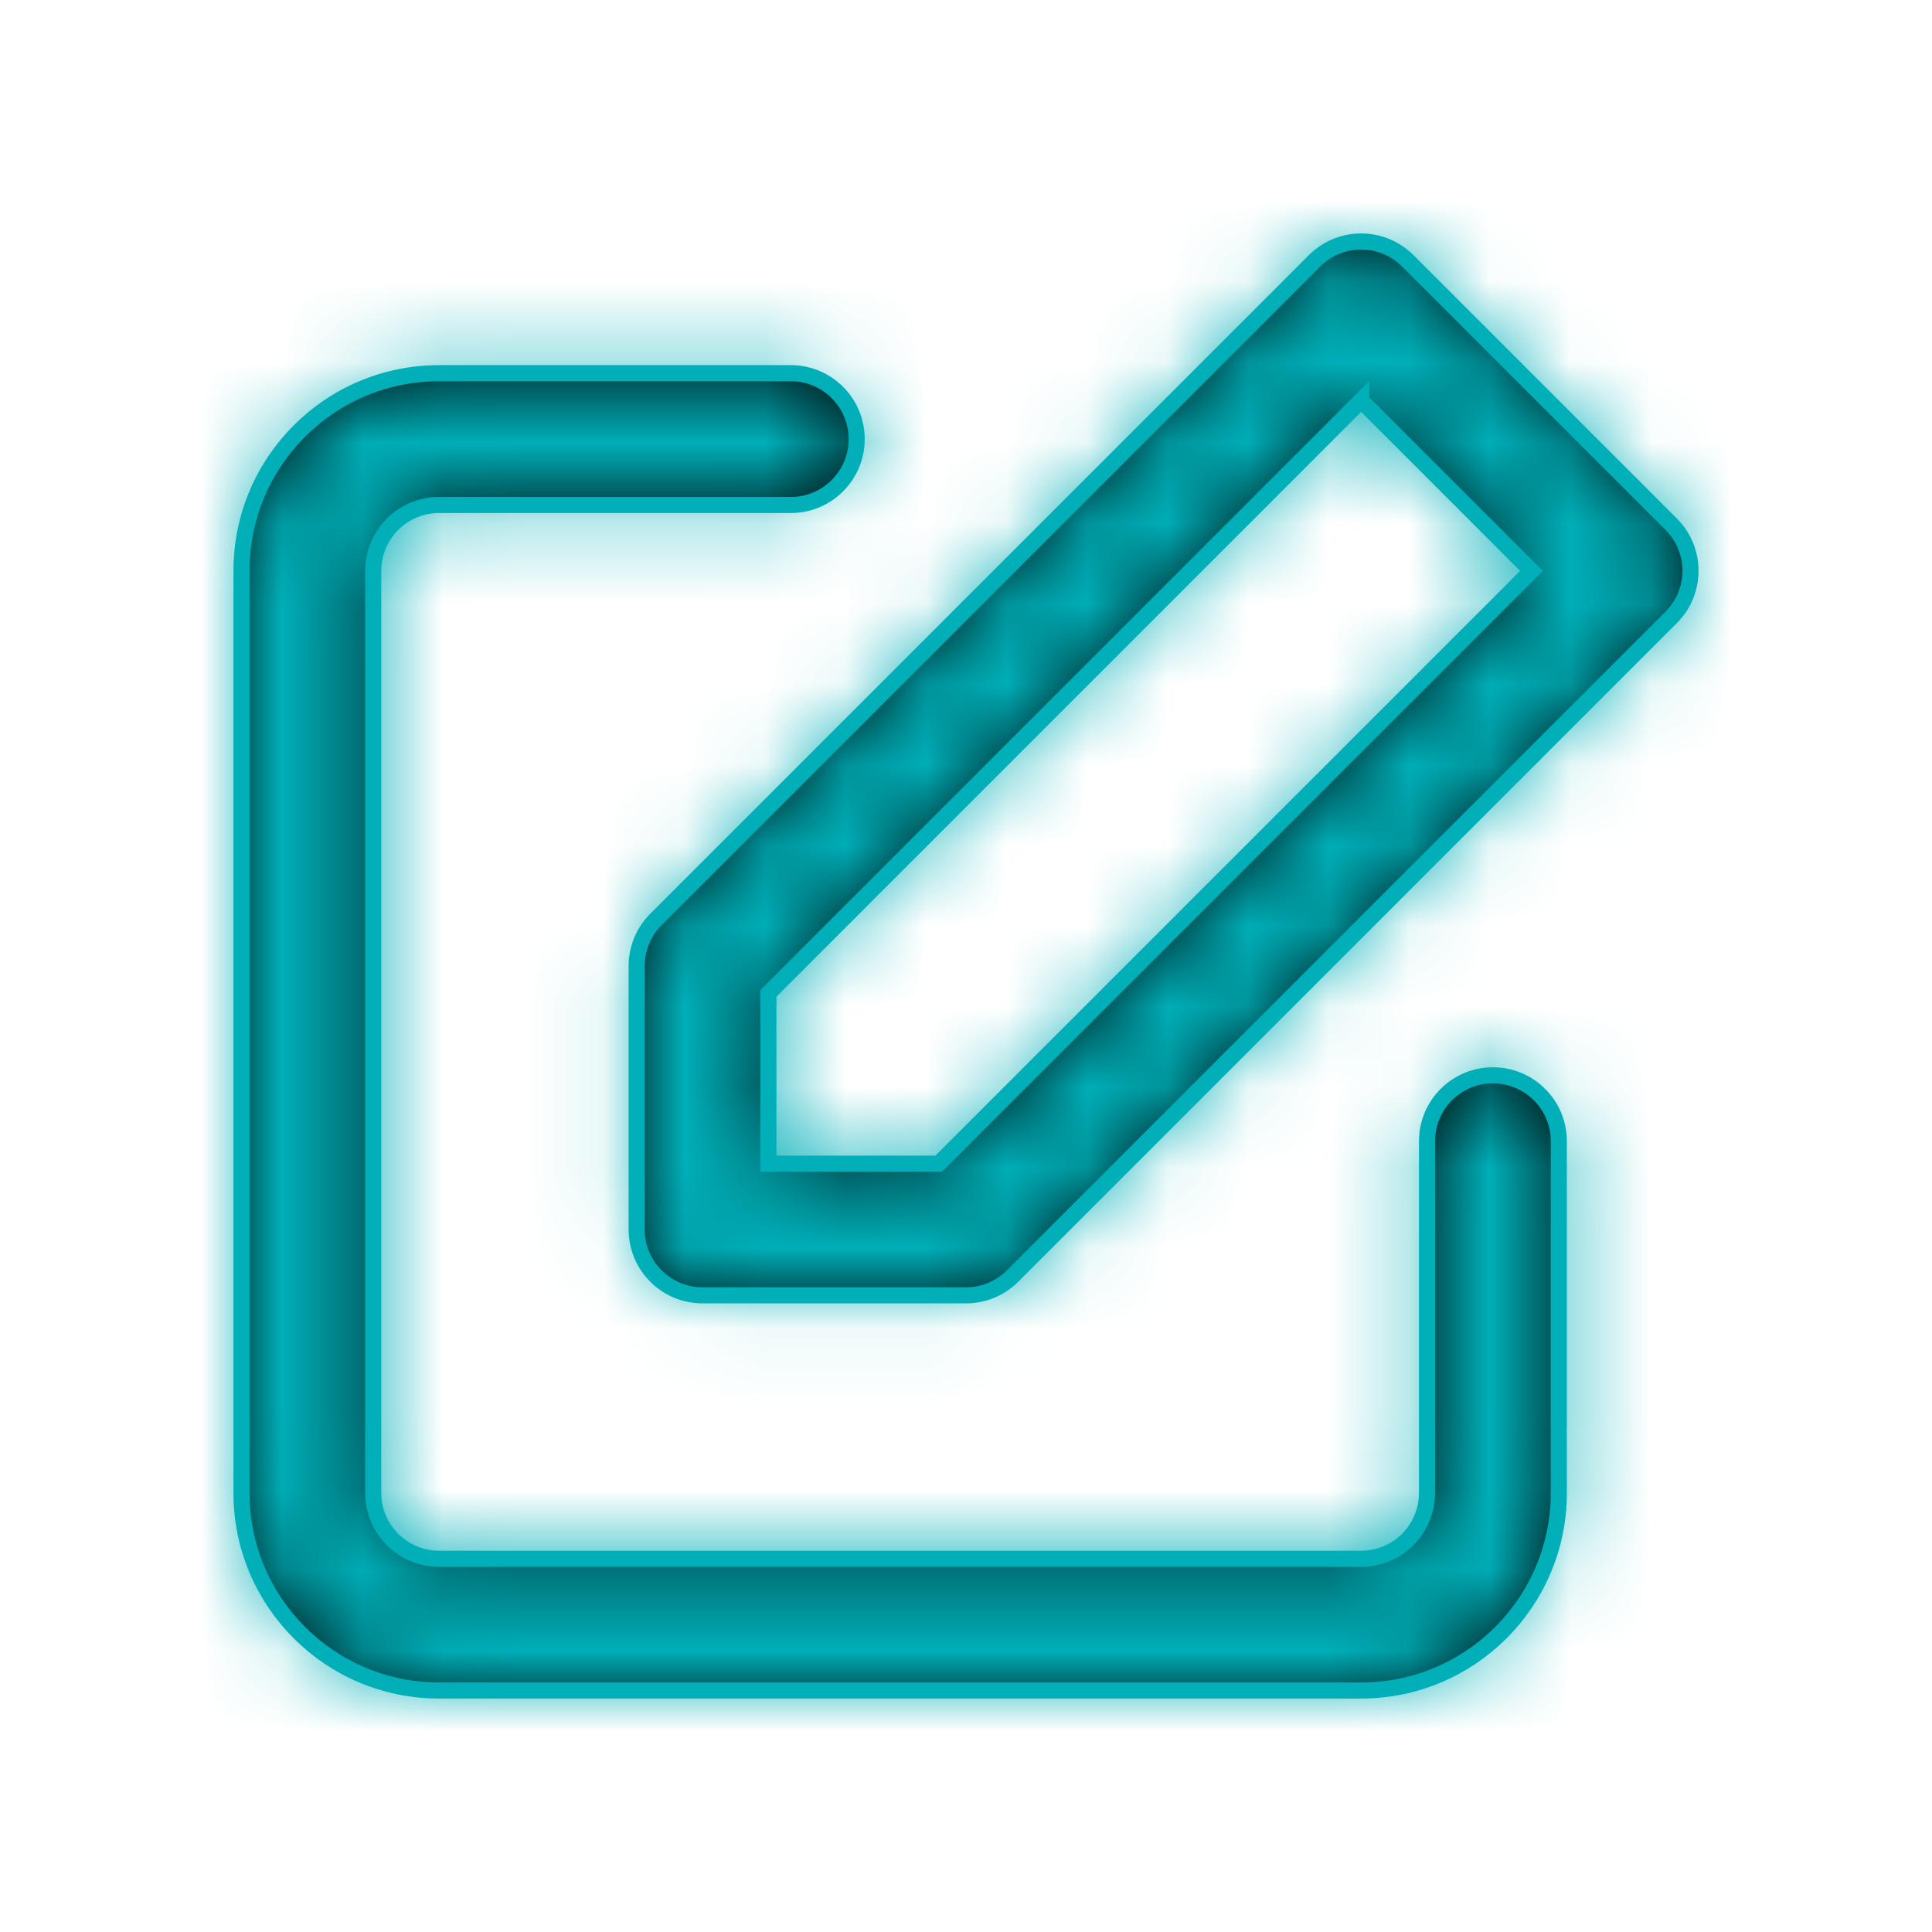 <svg xmlns="http://www.w3.org/2000/svg" xmlns:xlink="http://www.w3.org/1999/xlink" width="24" height="24" viewBox="0 0 24 24">
    <defs>
        <path id="htxp06fu1a" d="M9.824 4.636c.452 0 .818.367.818.819 0 .451-.366.818-.818.818h-4.37c-.451 0-.818.366-.818.818v11.454c0 .452.367.819.819.819h11.454c.452 0 .818-.367.818-.819v-4.369c0-.452.367-.818.818-.818.452 0 .819.366.819.818v4.37c0 1.355-1.1 2.454-2.455 2.454H5.455C4.099 21 3 19.901 3 18.545V7.091c0-1.356 1.099-2.455 2.455-2.455zm7.664-1.396l3.272 3.272c.32.32.32.838 0 1.157l-8.181 8.182c-.154.154-.362.24-.579.24H8.727c-.452 0-.818-.366-.818-.818V12c0-.217.086-.425.24-.579L16.33 3.24c.32-.32.837-.32 1.157 0zm-.579 1.735L9.545 12.34v2.116h2.116l7.364-7.364-2.116-2.116z"/>
    </defs>
    <g fill="none" fill-rule="evenodd">
        <mask id="sjptju20jb" fill="#fff">
            <use xlink:href="#htxp06fu1a"/>
        </mask>
        <use fill="#000" fill-rule="nonzero" stroke="#00AFB8" stroke-width=".2" xlink:href="#htxp06fu1a"/>
        <g fill="#00AFB8" mask="url(#sjptju20jb)">
            <path d="M0 0H24V24H0z"/>
        </g>
    </g>
</svg>
